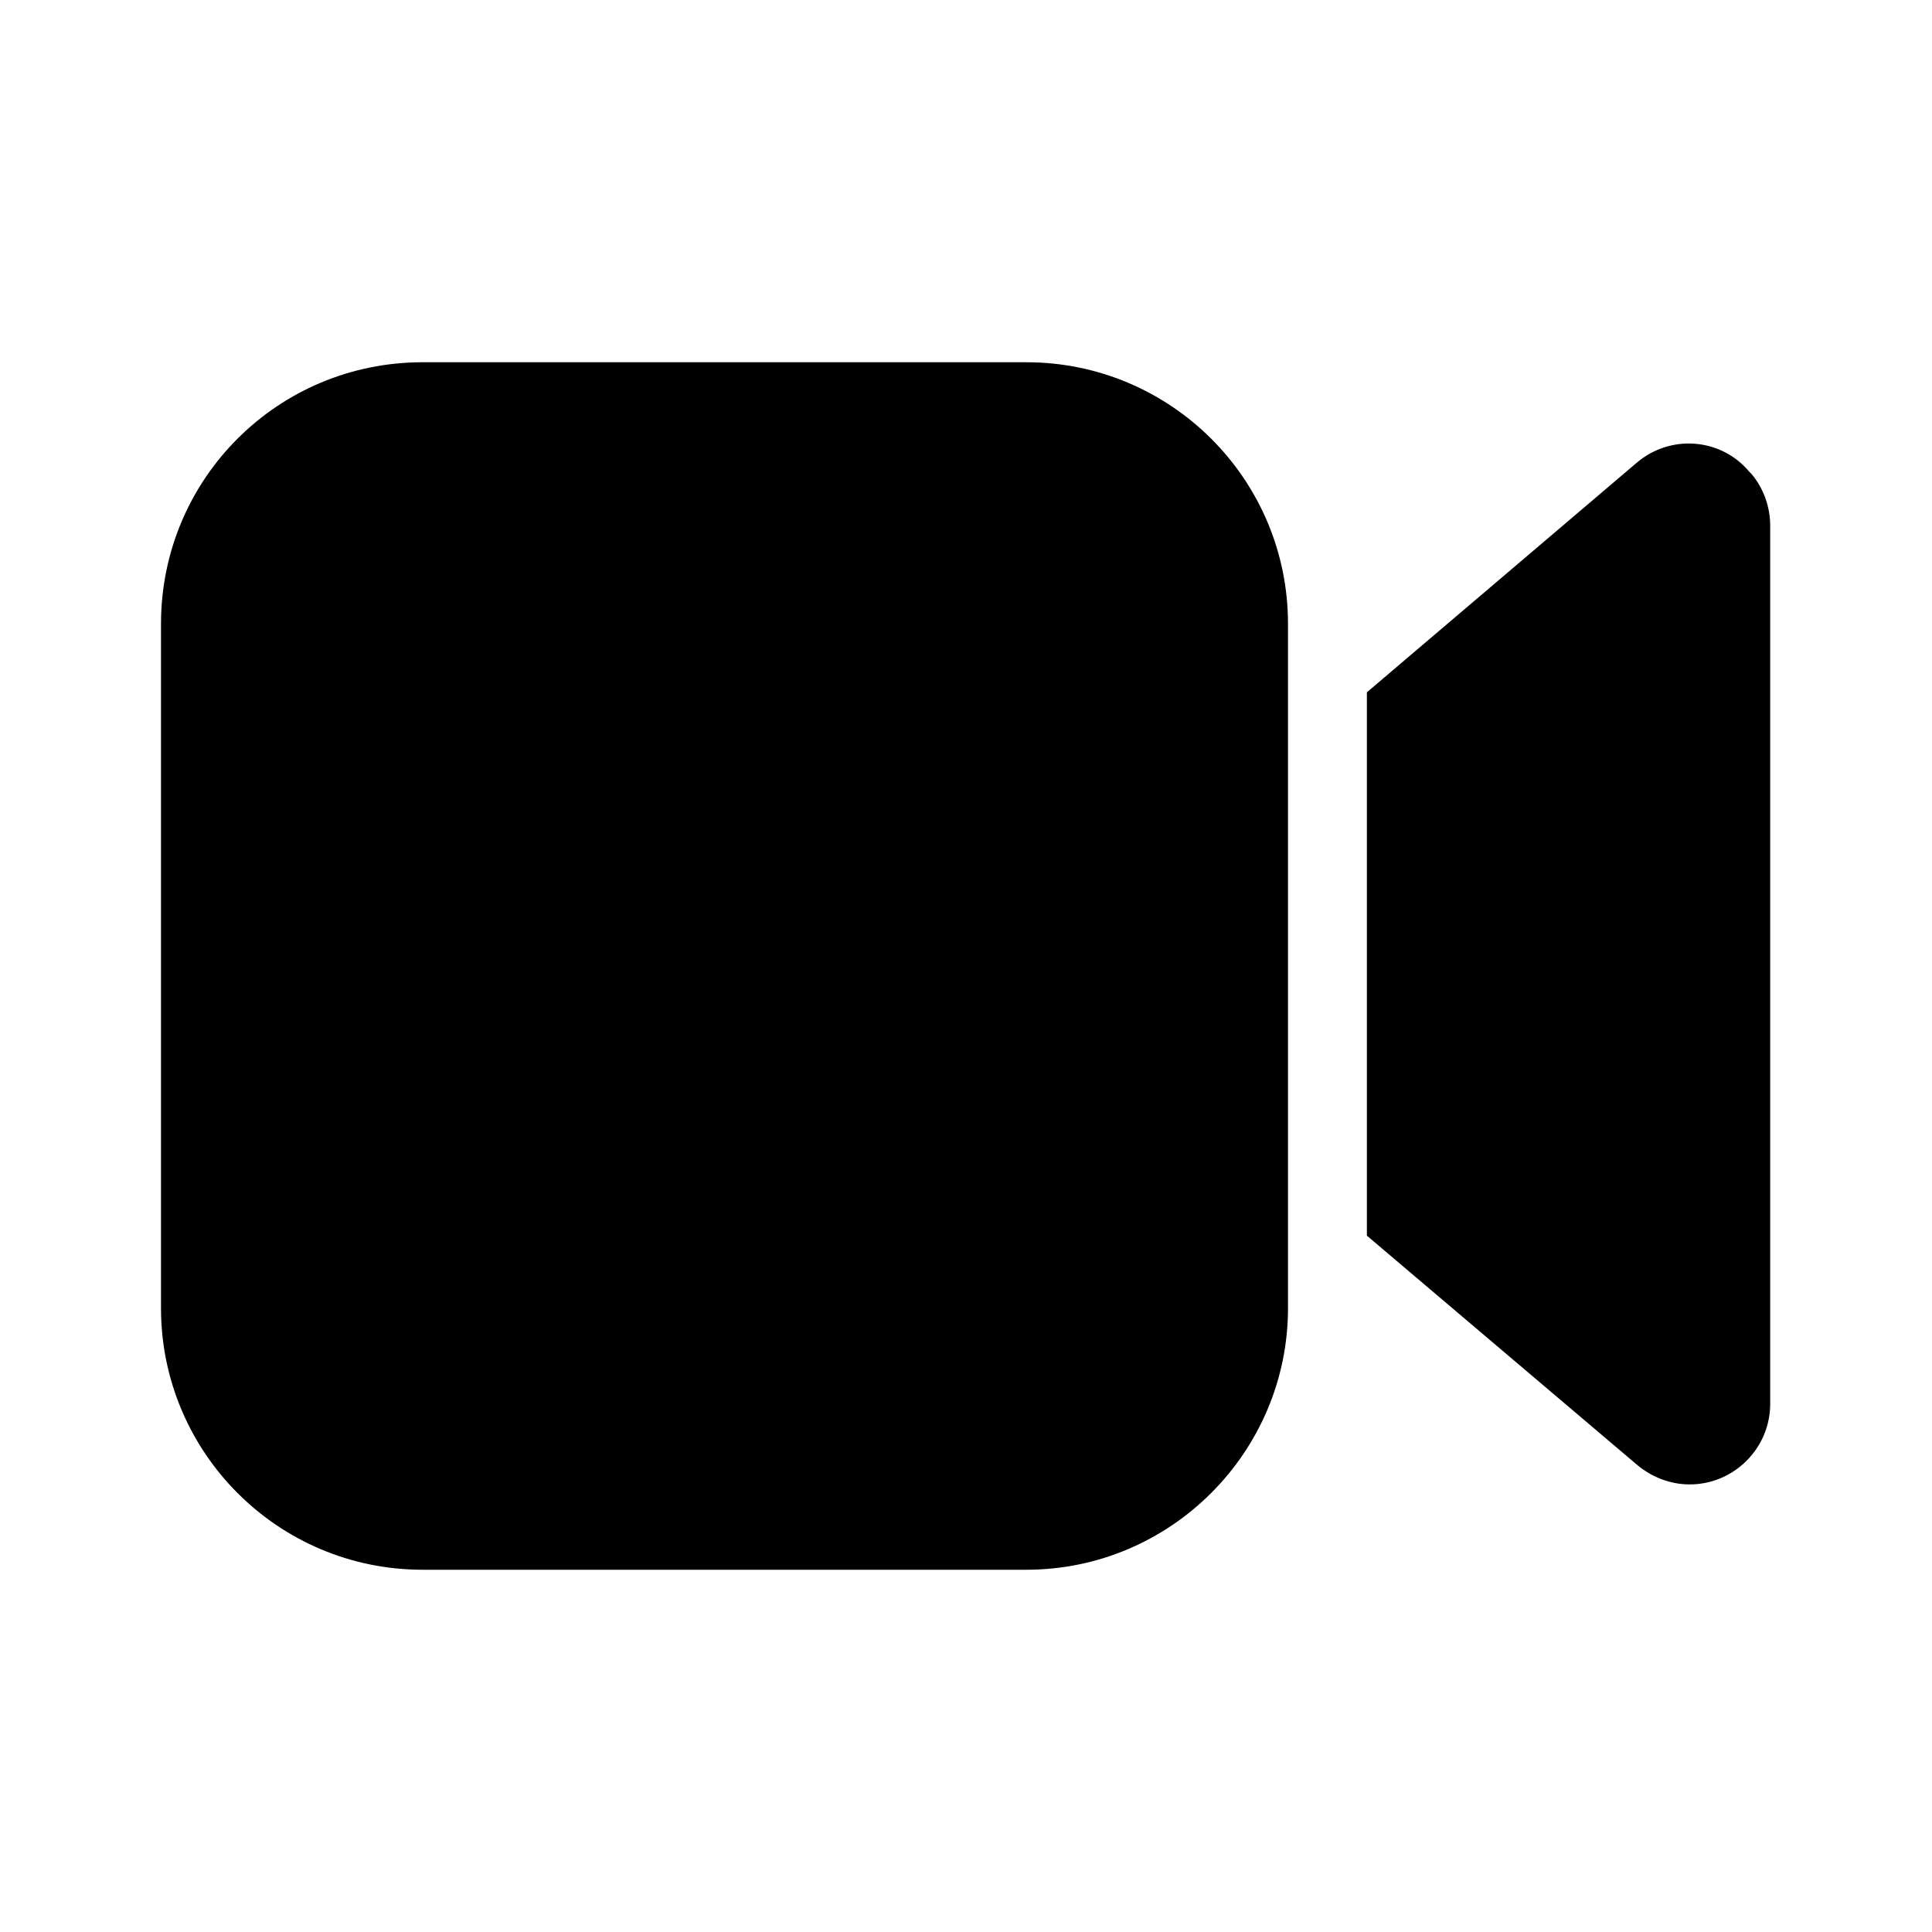<svg viewBox="0 0 24 24" xmlns="http://www.w3.org/2000/svg"><path fill="currentColor" d="M16 16.25c0 1.79-1.46 3.25-3.25 3.25h-7.5C3.45 19.5 2 18.04 2 16.25v-8.5C2 5.95 3.45 4.5 5.25 4.5h7.5C14.54 4.5 16 5.95 16 7.75v8.5Zm5.76-10.36c.15.18.23.41.23.64v10.91c0 .55-.45 1-1 1 -.24 0-.47-.09-.65-.24l-3.36-2.85V8.6l3.35-2.85c.42-.36 1.05-.31 1.4.11Z"/></svg>